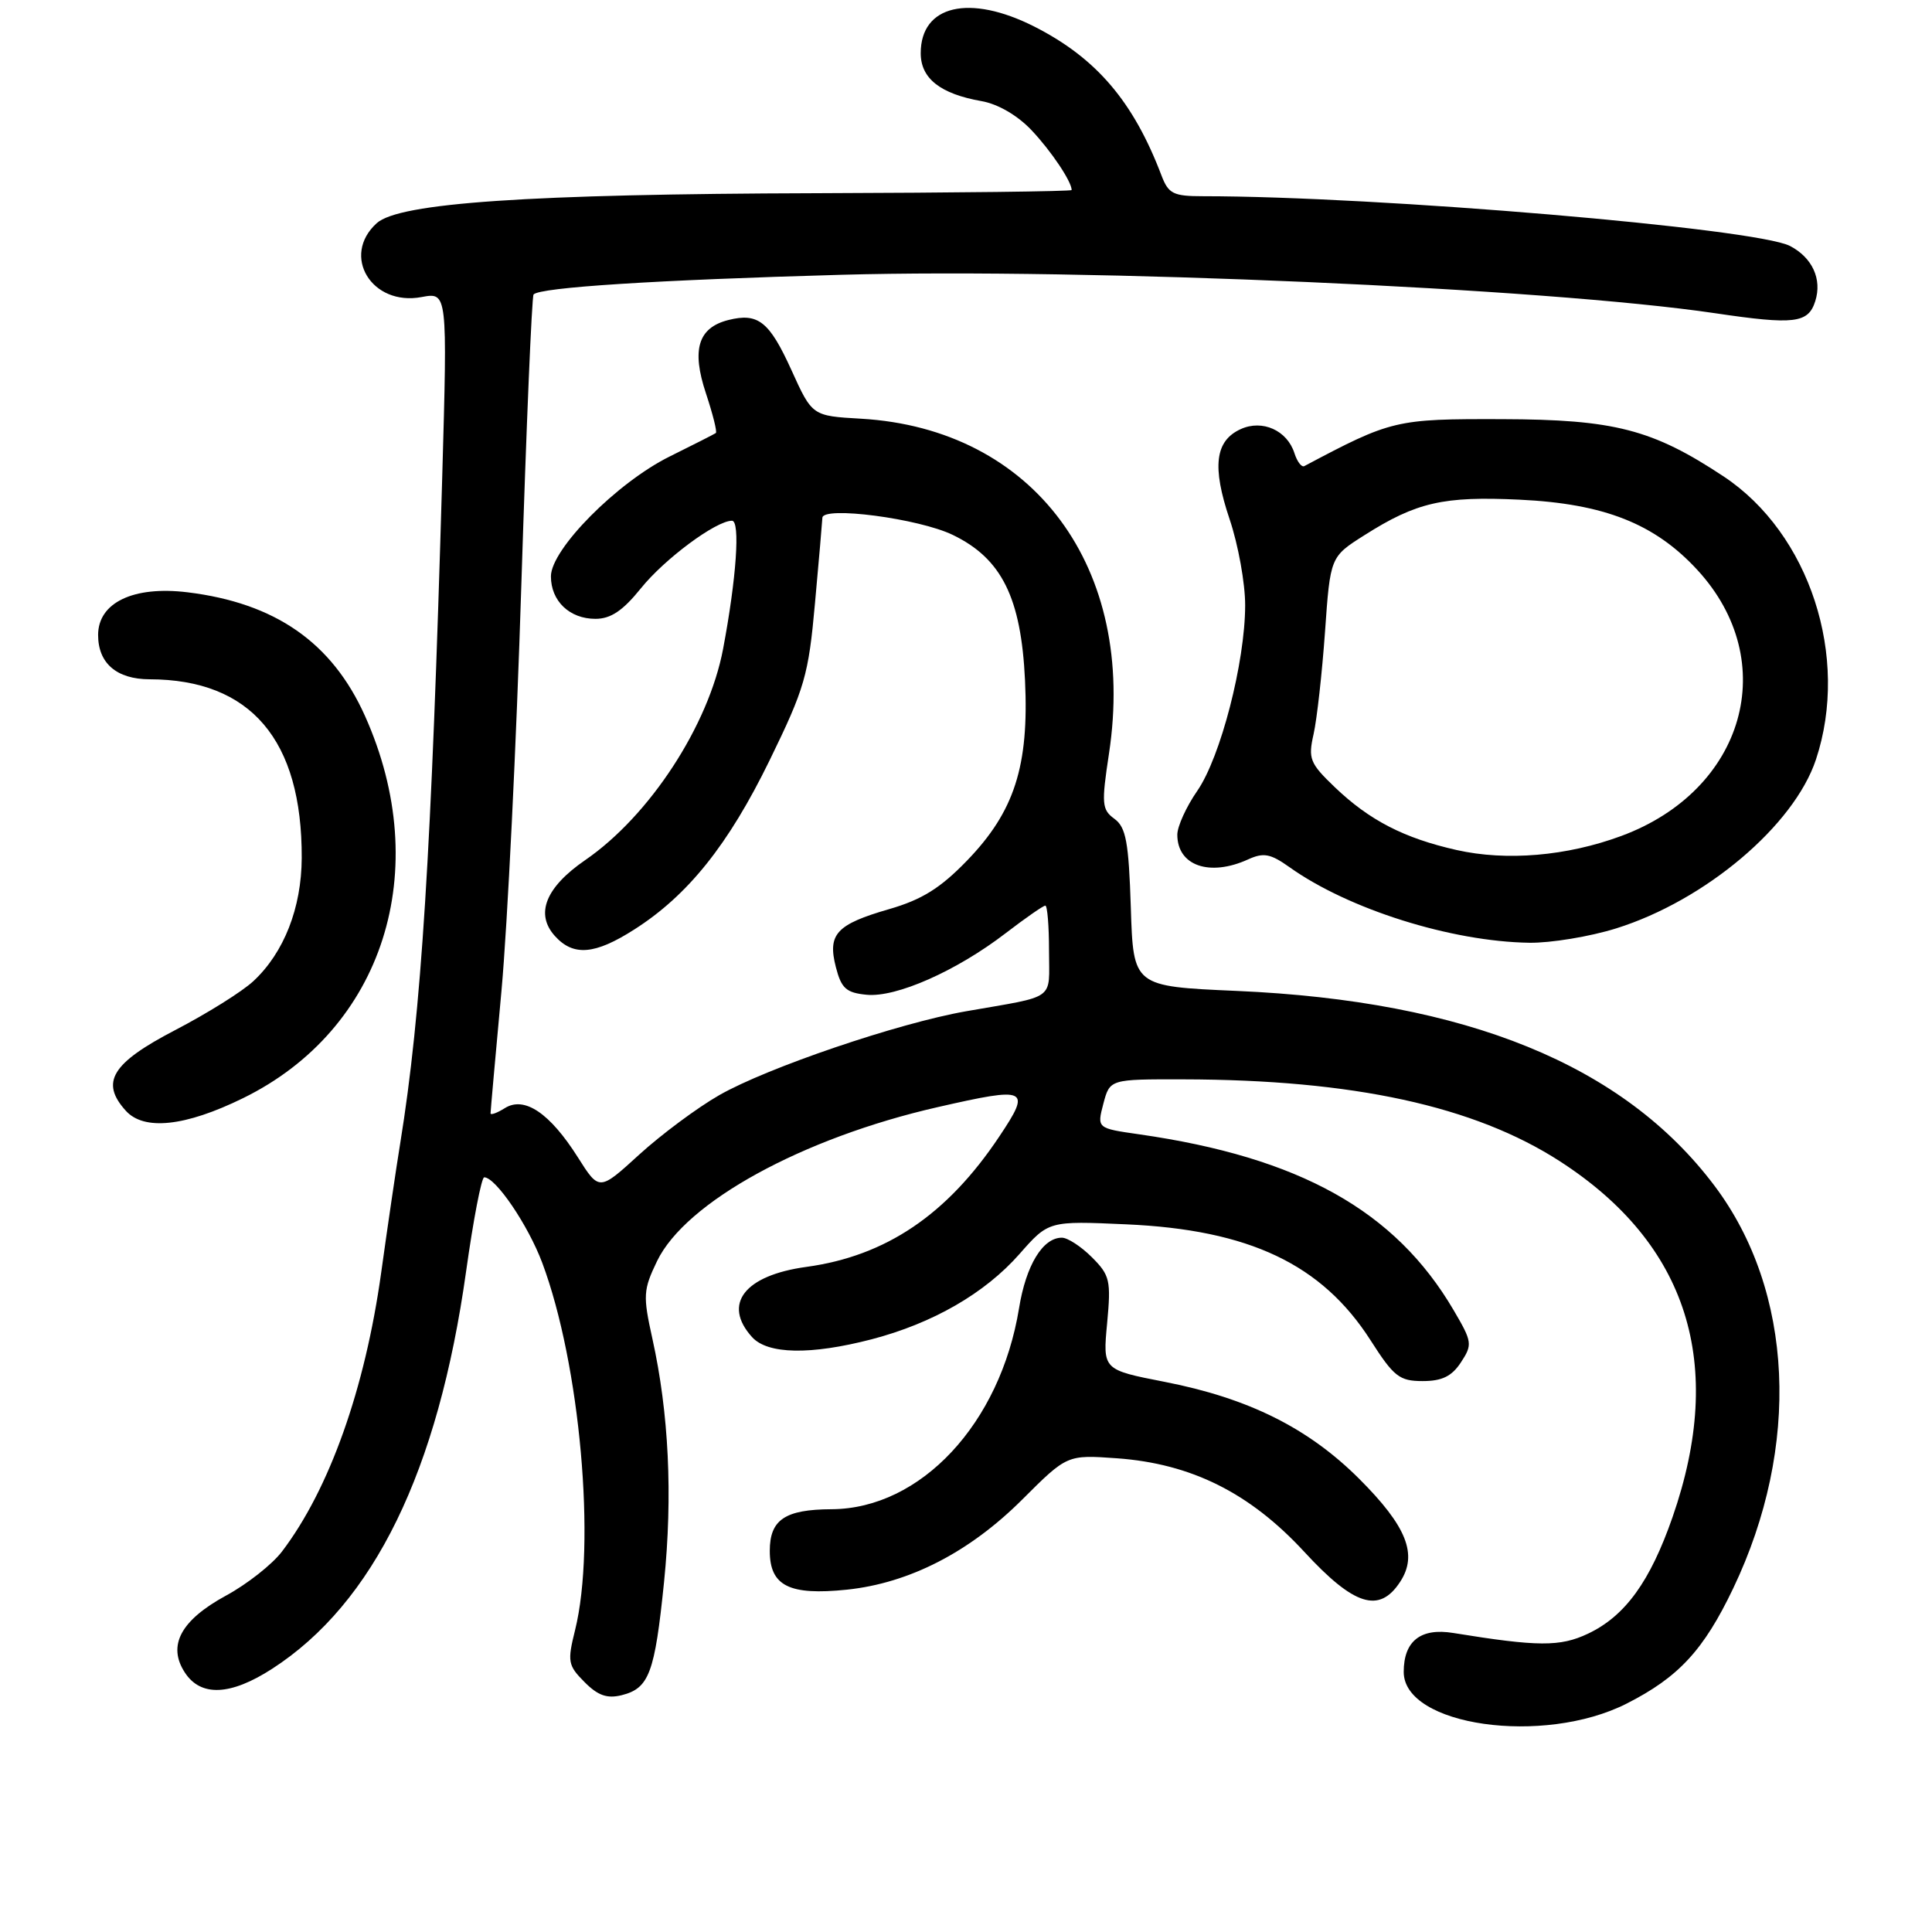 <?xml version="1.0" encoding="UTF-8" standalone="no"?>
<!DOCTYPE svg PUBLIC "-//W3C//DTD SVG 1.1//EN" "http://www.w3.org/Graphics/SVG/1.1/DTD/svg11.dtd" >
<svg xmlns="http://www.w3.org/2000/svg" xmlns:xlink="http://www.w3.org/1999/xlink" version="1.1" viewBox="0 0 256 256">
 <g >
 <path fill="currentColor"
d=" M 215.53 225.74 C 222.43 222.24 225.74 218.66 229.66 210.46 C 238.64 191.66 237.69 171.09 227.18 157.12 C 215.14 141.11 194.34 132.63 163.84 131.30 C 150.17 130.70 150.17 130.70 149.84 120.27 C 149.56 111.56 149.20 109.62 147.67 108.50 C 146.00 107.28 145.93 106.53 146.95 99.83 C 150.67 75.26 137.00 56.81 114.08 55.48 C 107.62 55.11 107.62 55.11 104.87 49.04 C 101.94 42.59 100.46 41.42 96.53 42.40 C 92.50 43.41 91.61 46.32 93.54 52.12 C 94.45 54.87 95.05 57.24 94.85 57.38 C 94.66 57.52 91.90 58.92 88.73 60.49 C 81.75 63.95 73.00 72.78 73.00 76.37 C 73.00 79.64 75.47 82.00 78.90 82.00 C 80.93 82.00 82.53 80.92 84.91 77.97 C 88.04 74.07 94.87 69.00 96.99 69.00 C 98.11 69.00 97.58 76.65 95.81 86.00 C 93.89 96.14 86.08 108.10 77.54 113.97 C 72.28 117.59 70.88 121.11 73.54 124.04 C 75.98 126.74 78.83 126.50 84.05 123.16 C 91.16 118.63 96.51 111.94 101.97 100.76 C 106.64 91.18 107.13 89.50 107.99 79.92 C 108.51 74.19 108.95 69.10 108.97 68.61 C 109.03 67.03 121.75 68.70 126.25 70.88 C 132.73 74.01 135.30 79.19 135.82 90.14 C 136.36 101.50 134.42 107.54 128.13 114.04 C 124.60 117.69 122.15 119.21 117.83 120.46 C 110.81 122.49 109.63 123.77 110.76 128.16 C 111.48 130.97 112.13 131.55 114.83 131.81 C 118.74 132.20 126.74 128.66 133.26 123.65 C 135.88 121.64 138.24 120.00 138.51 120.00 C 138.78 120.00 139.00 122.69 139.00 125.98 C 139.00 132.69 140.12 131.88 128.00 134.00 C 118.99 135.58 101.68 141.47 95.31 145.11 C 92.39 146.78 87.62 150.33 84.70 152.99 C 79.40 157.83 79.40 157.83 76.57 153.35 C 72.86 147.49 69.49 145.21 66.90 146.83 C 65.86 147.48 65.00 147.79 65.00 147.52 C 65.00 147.25 65.65 139.94 66.45 131.26 C 67.24 122.59 68.43 98.40 69.08 77.50 C 69.74 56.60 70.47 39.28 70.70 39.02 C 71.53 38.08 86.88 37.10 111.50 36.41 C 144.10 35.51 204.70 38.17 227.24 41.50 C 237.76 43.06 239.60 42.84 240.53 39.91 C 241.46 36.99 240.14 34.13 237.18 32.59 C 232.64 30.25 182.55 26.00 159.42 26.00 C 155.47 26.00 154.83 25.68 153.91 23.27 C 150.18 13.44 145.26 7.69 137.07 3.53 C 128.46 -0.83 122.00 0.68 122.00 7.05 C 122.00 10.40 124.60 12.44 130.06 13.40 C 132.23 13.78 134.83 15.29 136.69 17.26 C 139.29 20.01 142.00 24.06 142.00 25.18 C 142.00 25.36 126.81 25.54 108.25 25.60 C 70.02 25.71 52.90 26.88 49.92 29.57 C 45.16 33.88 49.25 40.61 55.87 39.36 C 59.29 38.72 59.29 38.72 58.60 63.11 C 57.17 112.98 55.83 134.24 53.03 151.50 C 52.49 154.80 51.36 162.50 50.51 168.62 C 48.37 184.03 43.64 197.34 37.36 205.59 C 36.07 207.29 32.73 209.92 29.94 211.43 C 23.94 214.70 22.15 218.05 24.50 221.63 C 26.61 224.86 30.55 224.68 36.05 221.13 C 49.52 212.44 58.05 194.96 61.76 168.47 C 62.72 161.61 63.80 156.00 64.16 156.00 C 65.68 156.00 69.98 162.34 71.85 167.33 C 76.87 180.74 79.01 204.66 76.20 216.00 C 75.16 220.17 75.26 220.68 77.45 222.88 C 79.22 224.67 80.45 225.10 82.38 224.62 C 86.01 223.71 86.76 221.71 87.99 209.62 C 89.15 198.16 88.63 187.24 86.44 177.36 C 85.18 171.67 85.23 170.91 87.07 167.09 C 90.85 159.28 106.33 150.78 124.25 146.70 C 136.22 143.97 136.69 144.19 132.40 150.61 C 125.50 160.95 117.39 166.43 106.85 167.87 C 98.64 168.99 95.70 172.80 99.65 177.17 C 101.72 179.46 107.41 179.56 115.47 177.47 C 123.60 175.35 130.50 171.37 135.08 166.17 C 138.95 161.77 138.95 161.77 149.23 162.23 C 165.54 162.95 175.16 167.52 181.61 177.60 C 184.69 182.42 185.43 183.00 188.51 183.00 C 191.07 183.00 192.37 182.37 193.58 180.52 C 195.13 178.16 195.08 177.80 192.61 173.60 C 184.89 160.43 172.22 153.35 150.93 150.30 C 145.35 149.50 145.35 149.50 146.20 146.25 C 147.06 143.00 147.06 143.00 156.78 143.02 C 179.31 143.06 195.35 146.55 206.70 153.88 C 223.66 164.84 228.68 180.73 221.62 201.03 C 218.65 209.57 215.34 214.14 210.42 216.47 C 206.73 218.22 203.79 218.20 192.58 216.38 C 188.25 215.67 186.00 217.44 186.00 221.54 C 186.00 228.69 204.50 231.33 215.53 225.74 Z  M 185.52 209.61 C 187.90 205.99 186.41 202.25 180.08 195.93 C 173.35 189.22 165.43 185.27 154.31 183.10 C 146.12 181.50 146.12 181.50 146.70 175.34 C 147.23 169.66 147.07 168.98 144.68 166.59 C 143.26 165.17 141.47 164.00 140.70 164.00 C 138.17 164.00 135.95 167.65 135.03 173.34 C 132.54 188.63 122.01 199.92 110.18 199.98 C 104.01 200.01 102.00 201.37 102.00 205.50 C 102.00 210.14 104.57 211.43 112.21 210.64 C 120.49 209.77 128.45 205.68 135.45 198.70 C 141.40 192.76 141.40 192.76 147.99 193.23 C 157.85 193.94 165.61 197.81 172.82 205.62 C 179.42 212.78 182.76 213.83 185.52 209.61 Z  M 32.19 145.52 C 50.80 136.41 57.53 115.32 48.36 94.86 C 43.99 85.13 36.48 79.90 24.83 78.48 C 17.68 77.61 13.00 79.85 13.00 84.14 C 13.00 87.89 15.46 90.00 19.82 90.01 C 33.22 90.03 40.04 98.04 39.98 113.69 C 39.95 120.31 37.63 126.23 33.58 130.00 C 32.11 131.38 27.43 134.30 23.20 136.50 C 14.80 140.87 13.25 143.40 16.67 147.18 C 19.08 149.85 24.54 149.27 32.19 145.52 Z  M 214.14 123.02 C 225.95 119.33 237.71 109.39 240.62 100.65 C 245.13 87.07 239.78 70.68 228.39 63.13 C 218.96 56.89 213.91 55.58 199.00 55.54 C 184.93 55.50 184.38 55.63 172.83 61.76 C 172.47 61.95 171.88 61.18 171.52 60.05 C 170.56 57.03 167.27 55.55 164.40 56.86 C 161.00 58.41 160.58 61.83 162.93 68.80 C 164.07 72.18 165.00 77.31 164.99 80.22 C 164.98 87.76 161.73 100.34 158.64 104.80 C 157.19 106.89 156.00 109.51 156.00 110.60 C 156.00 114.71 160.27 116.20 165.37 113.88 C 167.43 112.94 168.34 113.11 170.87 114.91 C 178.69 120.48 192.28 124.76 202.64 124.92 C 205.47 124.96 210.65 124.11 214.14 123.02 Z  M 193.00 112.63 C 186.04 111.06 181.46 108.70 176.87 104.31 C 173.55 101.13 173.32 100.54 174.06 97.26 C 174.50 95.29 175.18 89.20 175.57 83.73 C 176.27 73.78 176.27 73.78 180.79 70.92 C 187.69 66.54 191.26 65.73 201.36 66.21 C 212.56 66.74 219.26 69.39 224.90 75.51 C 236.08 87.64 231.21 104.71 214.83 110.77 C 207.61 113.44 199.62 114.12 193.00 112.63 Z "/>
</g>
</svg>